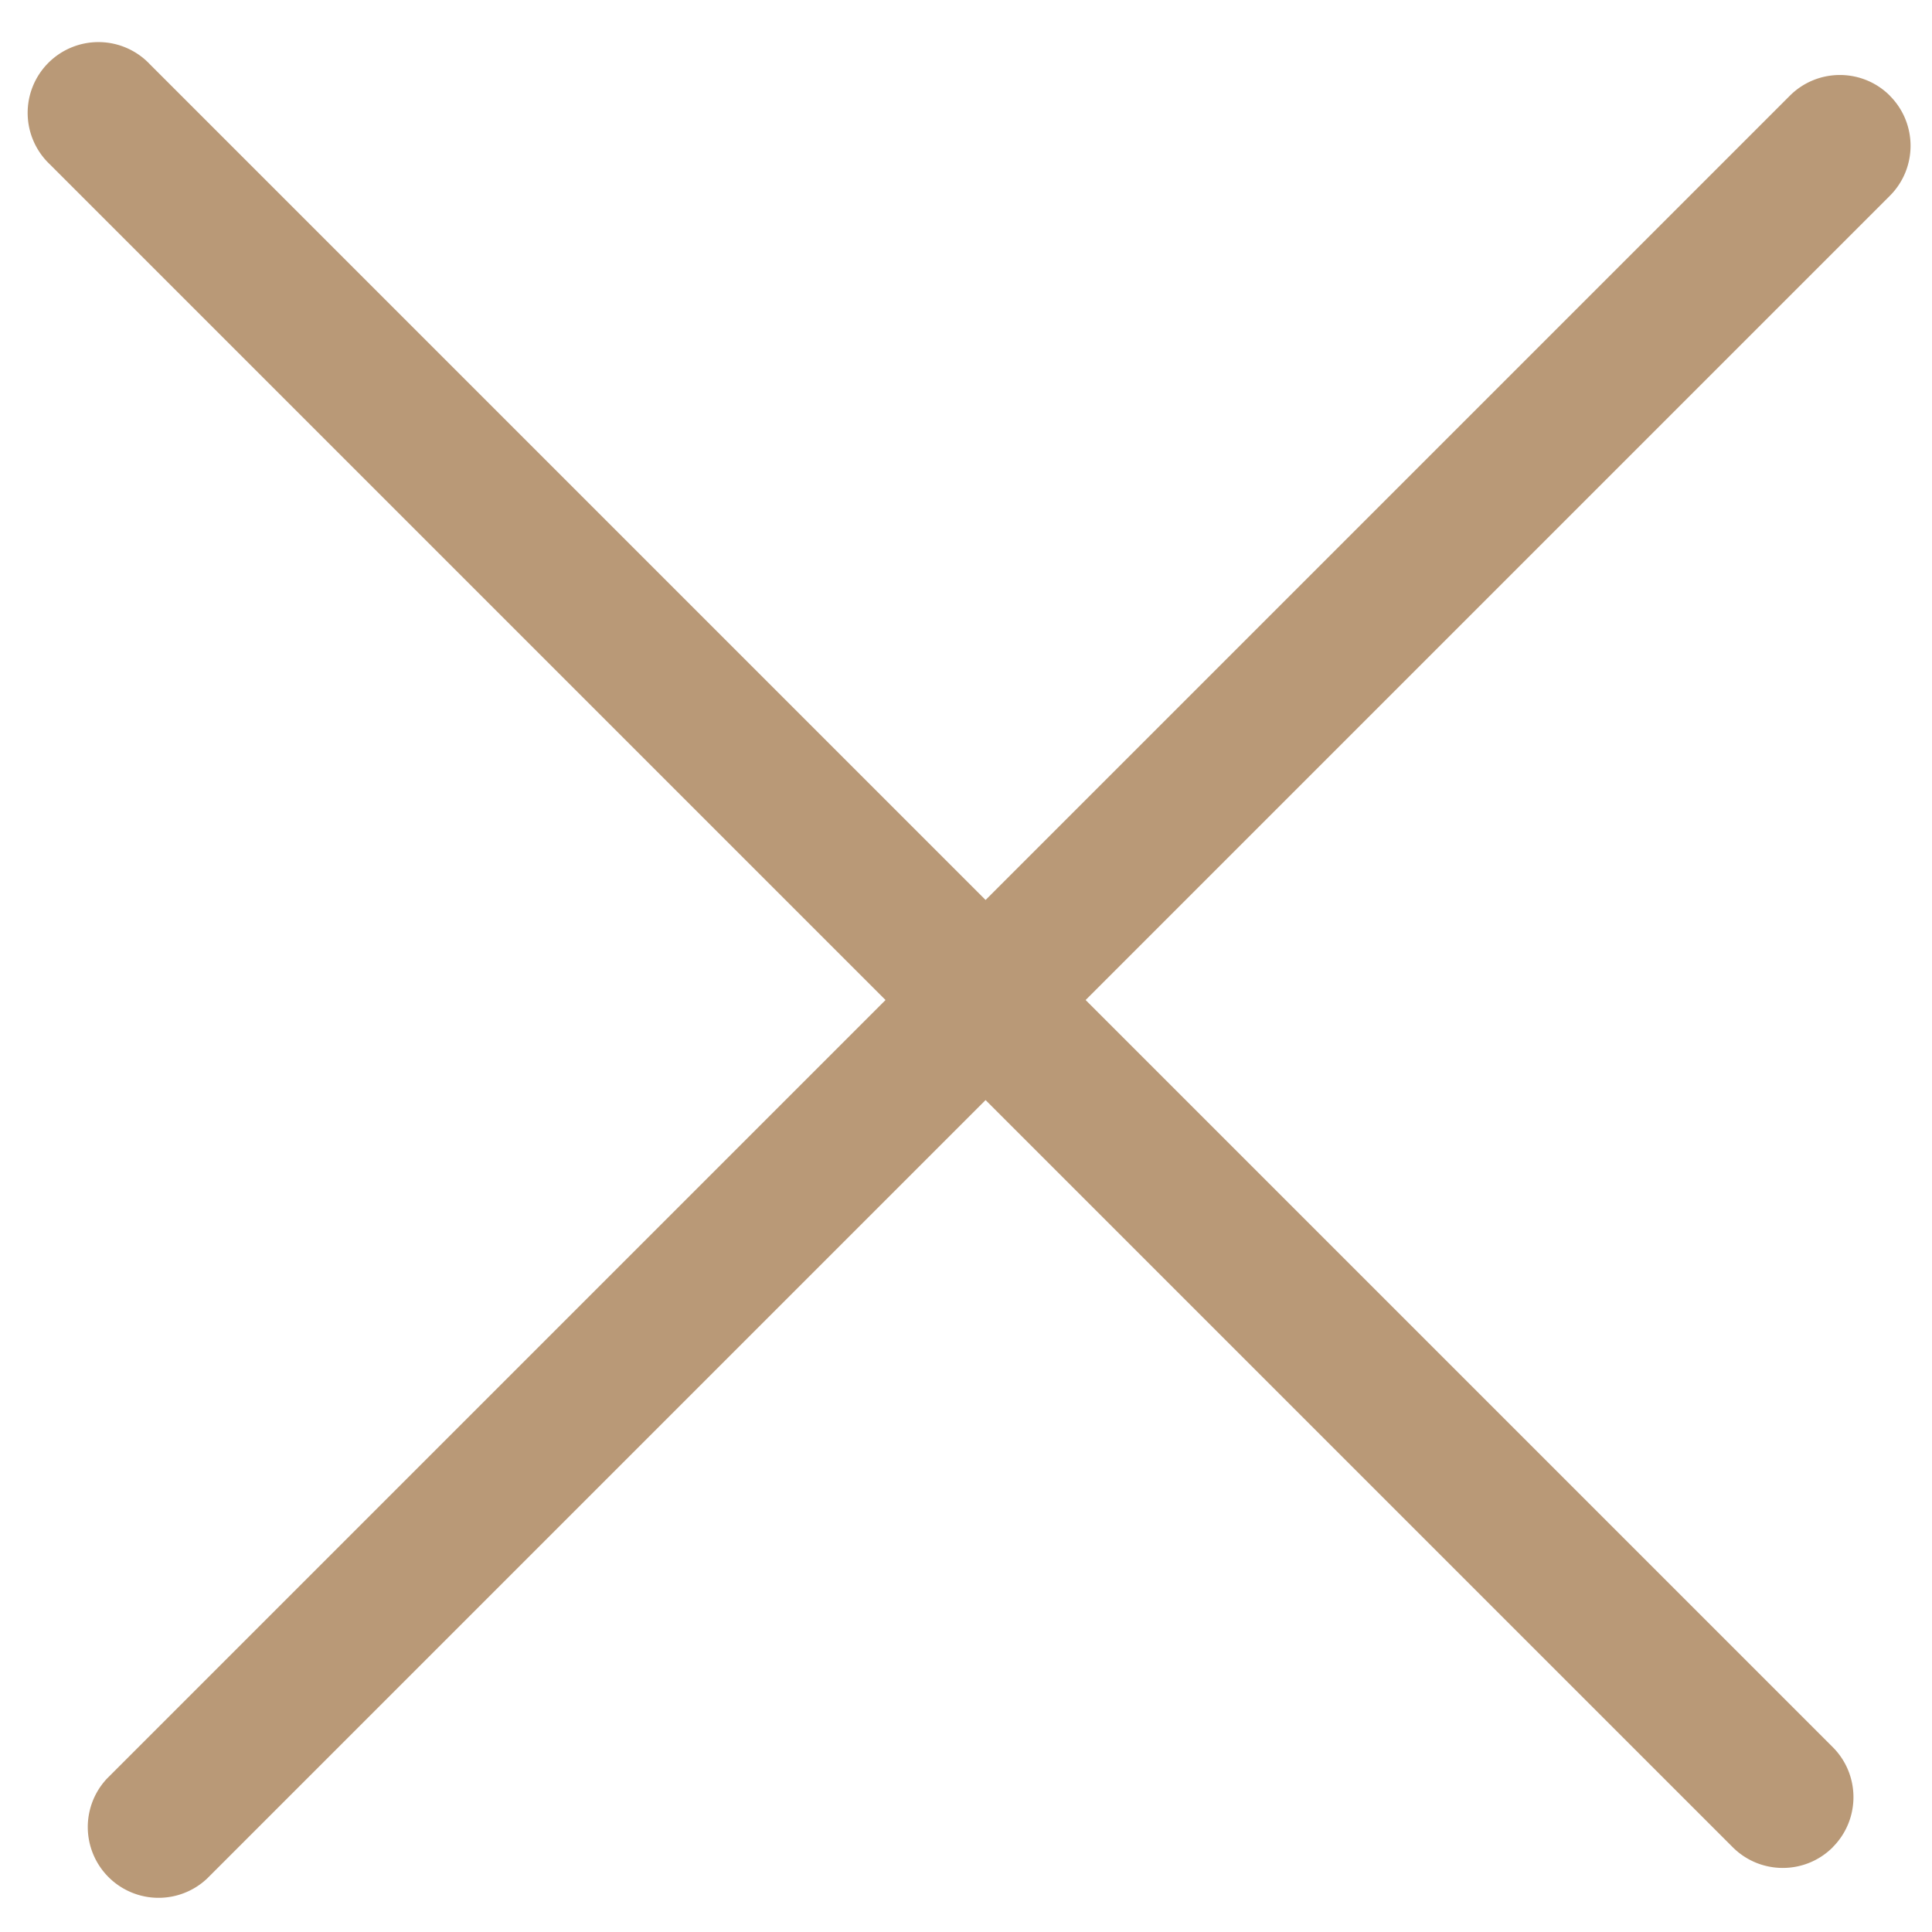 <svg xmlns="http://www.w3.org/2000/svg" width="30" height="30" viewBox="0 0 30 30"><g><g><g transform="rotate(45 15 15)"><path fill="#b99977" d="M34.192 15.159c0-.607-.492-1.099-1.099-1.099H-3.86a1.099 1.099 0 1 0 0 2.197h36.954c.607 0 1.099-.492 1.099-1.098z"/></g><g transform="rotate(135 15.5 15.5)"><path fill="#b99977" d="M-4.2 15.619c0 .606.492 1.098 1.099 1.098h36.954a1.099 1.099 0 0 0 0-2.197H-3.1c-.607 0-1.099.492-1.099 1.099z"/></g></g></g></svg>